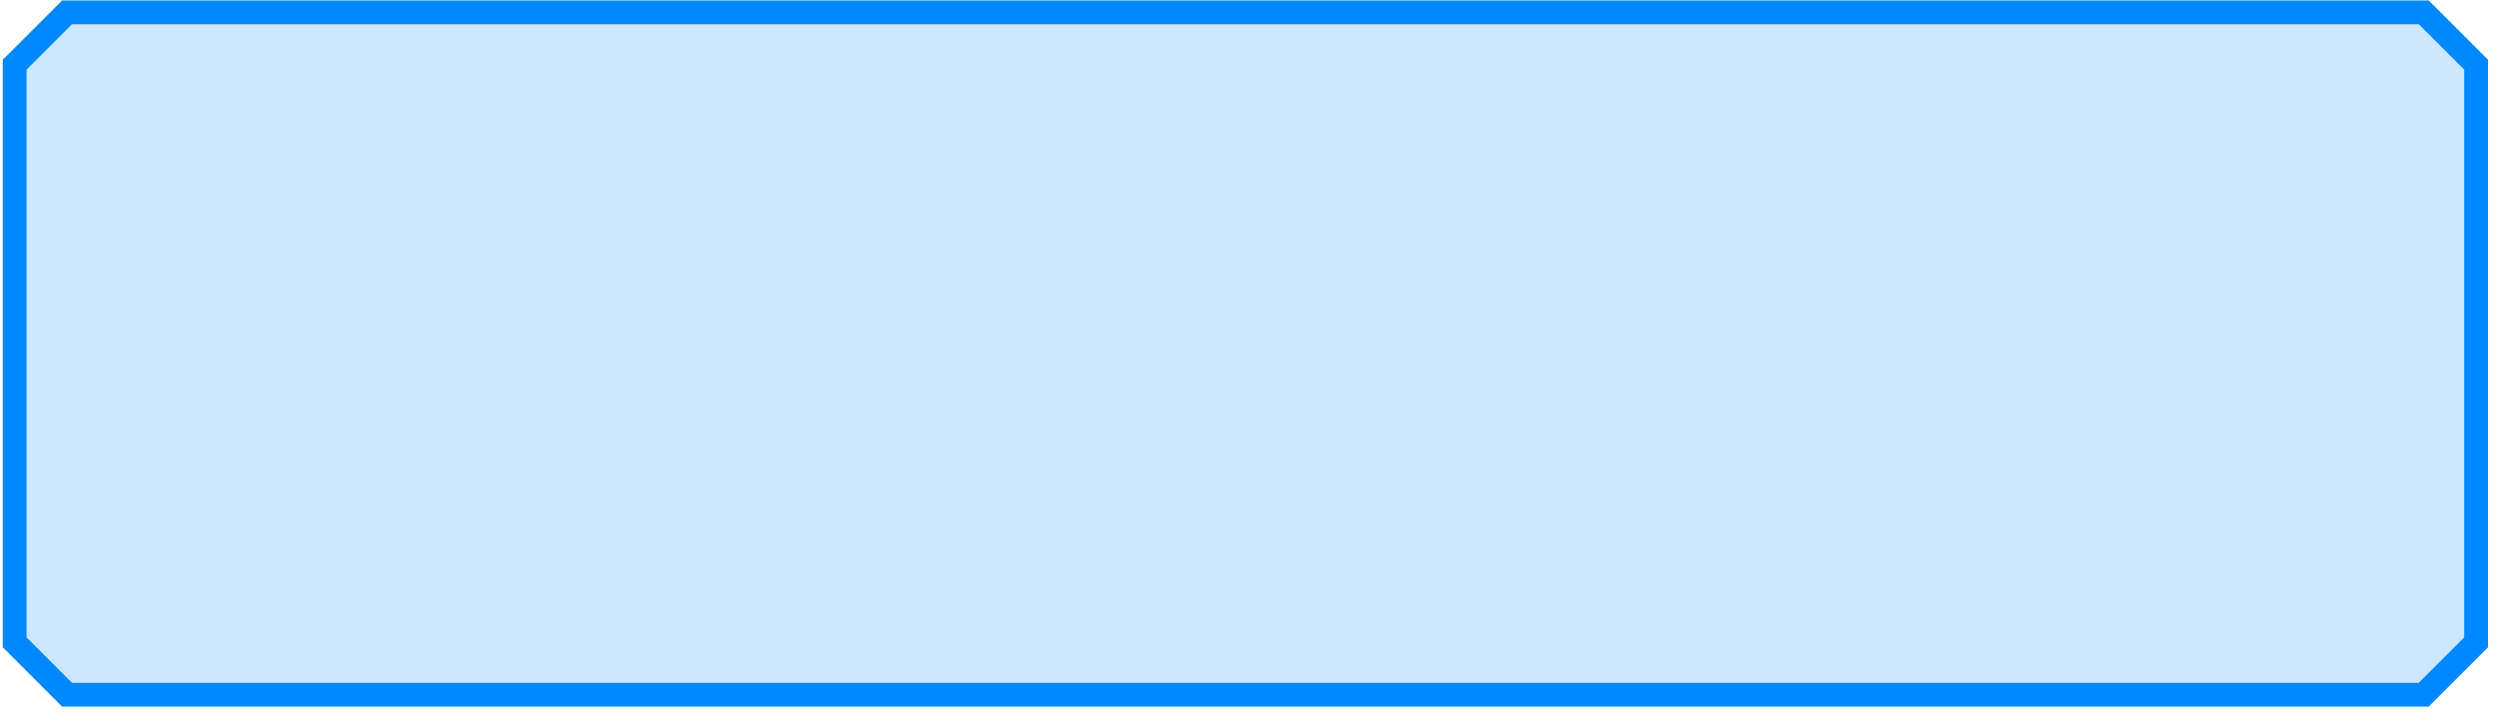 <svg width="130" height="37" viewBox="0 0 130 37" fill="none" xmlns="http://www.w3.org/2000/svg">
<path fill-rule="evenodd" clip-rule="evenodd" d="M3.485 36.123H126.035L128.758 33.401V3.365L126.035 0.643H3.485L0.762 3.365V33.401L3.485 36.123Z" fill="#0089FF" fill-opacity="0.2" stroke="#0089FF" stroke-width="1.238"/>
</svg>
